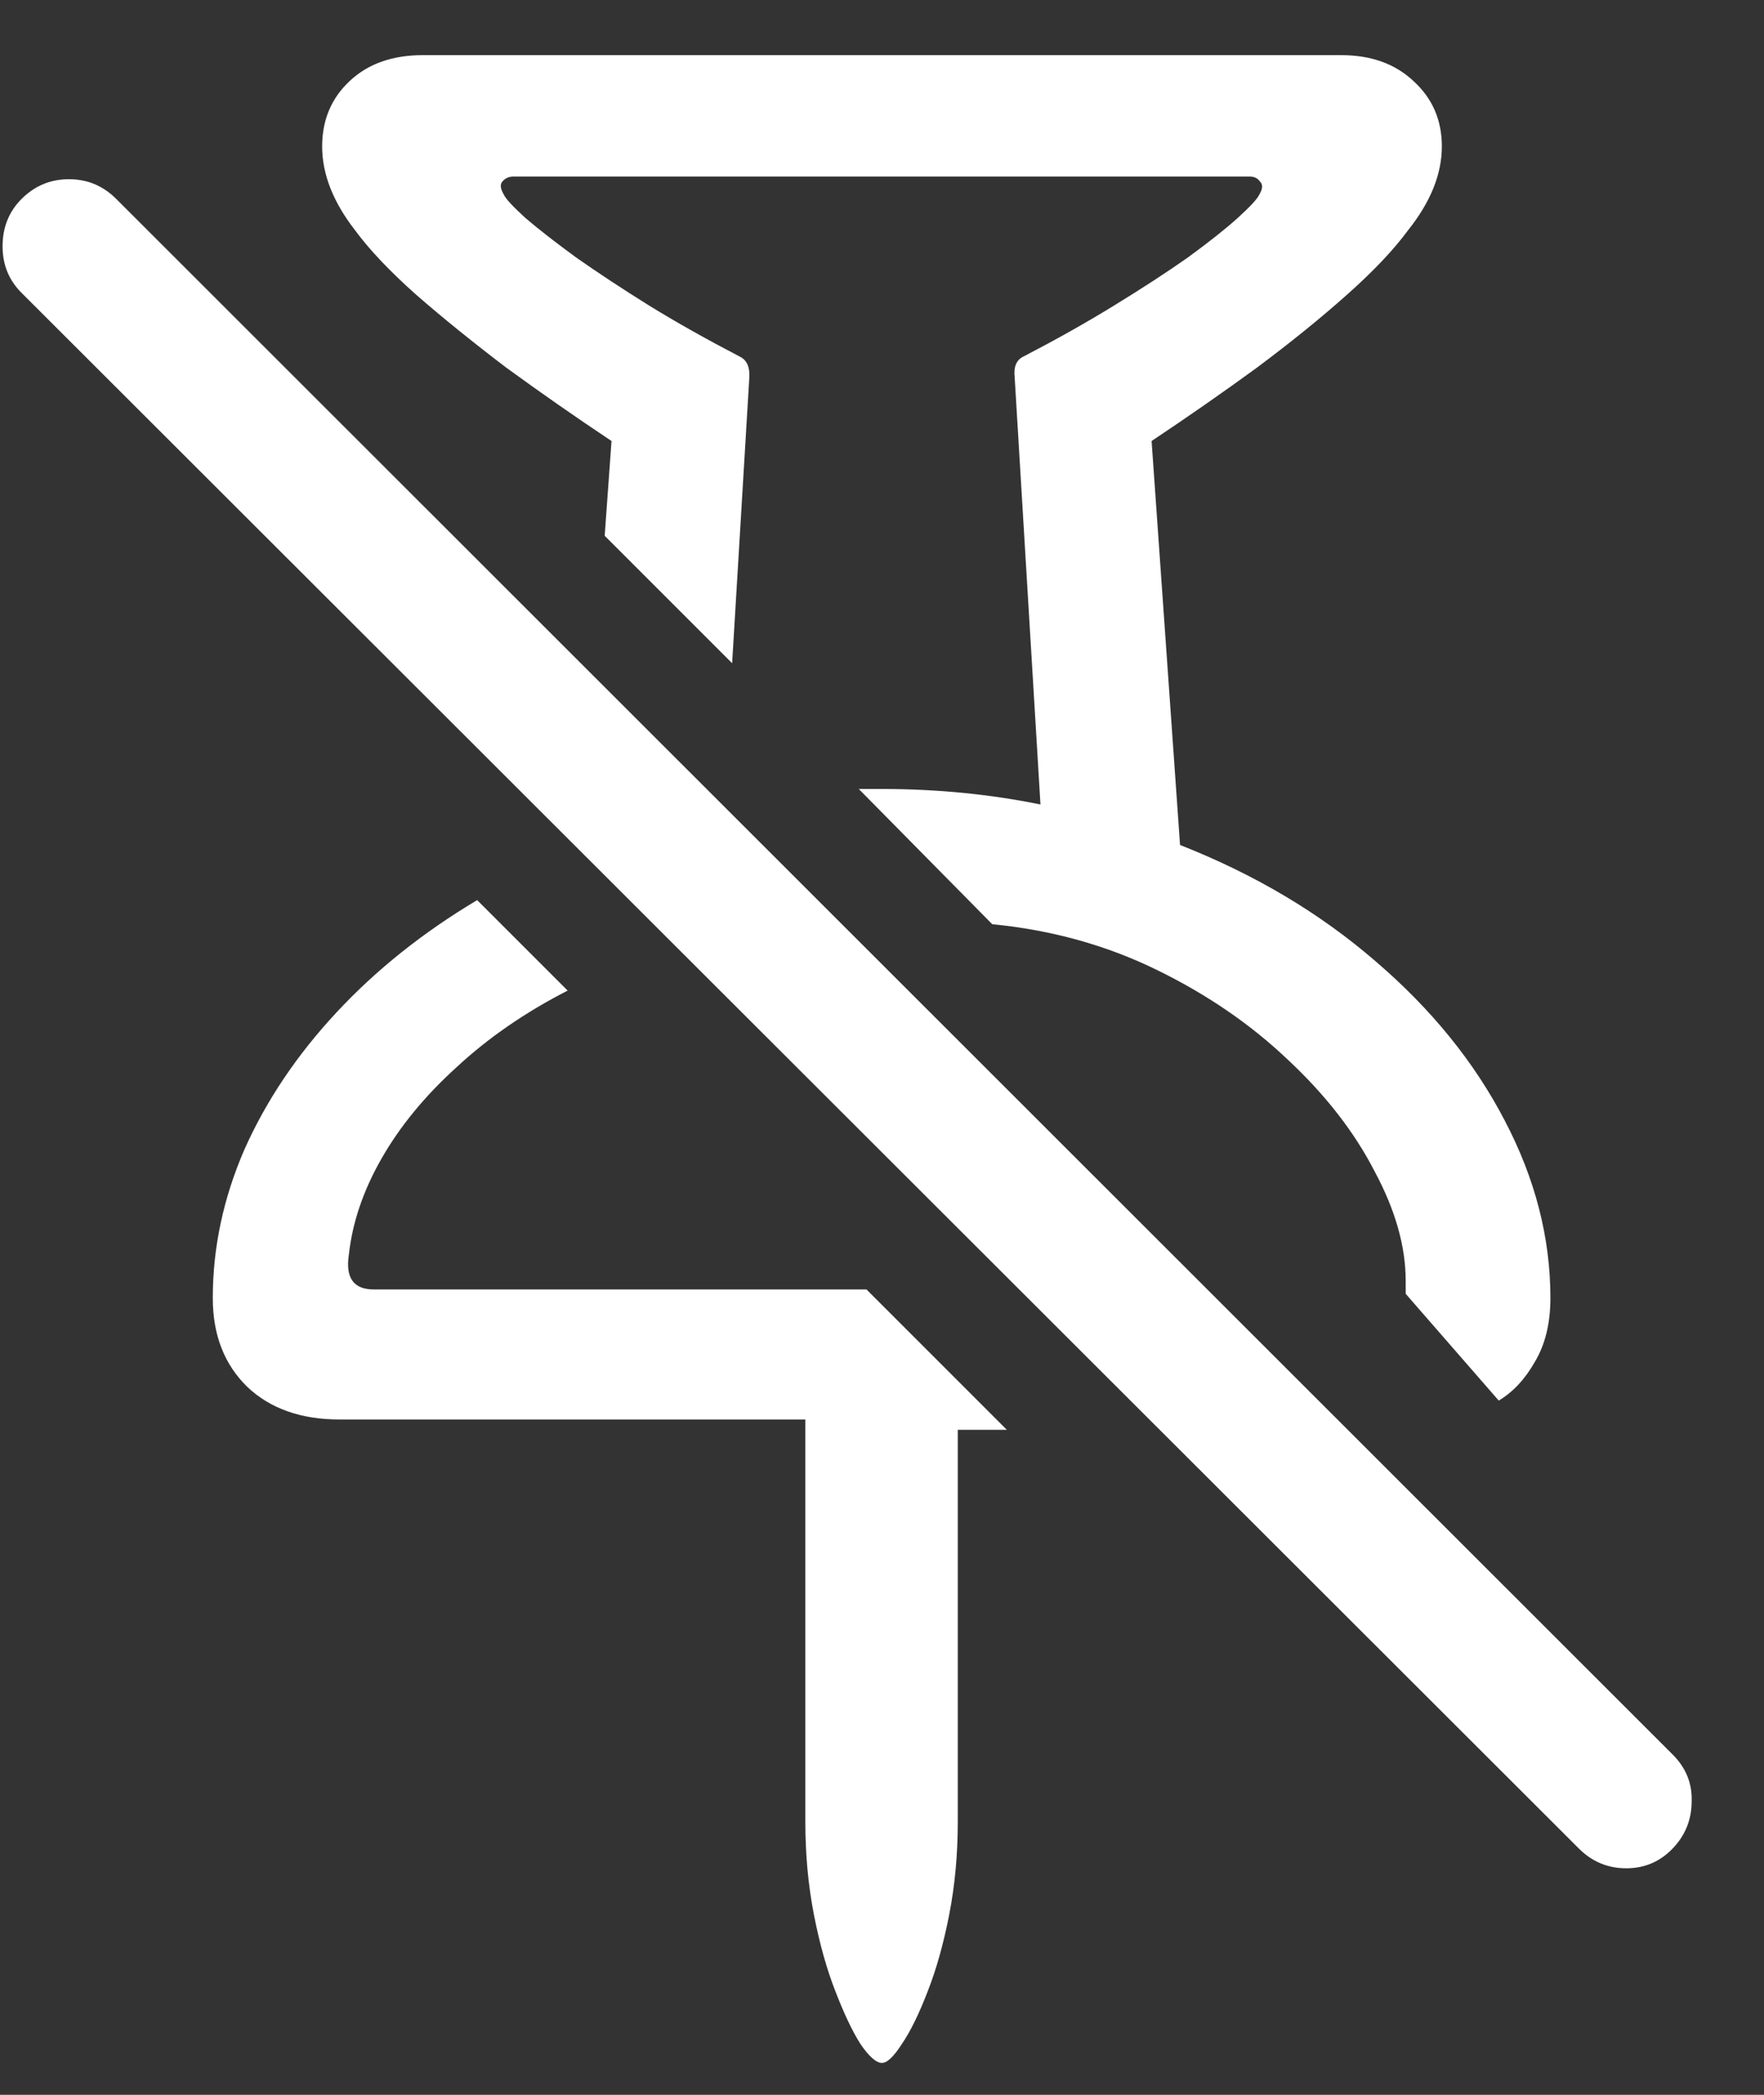 <?xml version="1.0" encoding="UTF-8"?>
<svg xmlns="http://www.w3.org/2000/svg" xmlns:xlink="http://www.w3.org/1999/xlink" width="24" height="28.5" viewBox="0 0 24 28.5" version="1.1">
<rect x="0" y="0" width="24" height="28.5" fill="#333333" stroke="none"/>
<g id="surface1">
<path style=" stroke:none;fill-rule:nonzero;fill:rgb(100%,100%,100%);fill-opacity:1;" d="M 2.895 17.66 C 2.895 18.16 3.051 18.562 3.363 18.867 C 3.676 19.164 4.094 19.312 4.617 19.312 L 10.957 19.312 L 10.957 24.785 C 10.957 25.23 10.996 25.652 11.074 26.051 C 11.152 26.449 11.25 26.797 11.367 27.094 C 11.484 27.398 11.598 27.637 11.707 27.809 C 11.824 27.98 11.922 28.066 12 28.066 C 12.07 28.066 12.16 27.98 12.27 27.809 C 12.387 27.637 12.504 27.398 12.621 27.094 C 12.738 26.797 12.836 26.449 12.914 26.051 C 12.992 25.652 13.031 25.23 13.031 24.785 L 13.031 19.453 L 13.699 19.453 L 11.789 17.543 L 5.086 17.543 C 4.812 17.543 4.699 17.387 4.746 17.074 C 4.793 16.637 4.941 16.199 5.191 15.762 C 5.441 15.324 5.781 14.91 6.211 14.52 C 6.641 14.121 7.145 13.773 7.723 13.477 L 6.492 12.246 C 5.758 12.684 5.121 13.191 4.582 13.77 C 4.043 14.348 3.625 14.969 3.328 15.633 C 3.039 16.297 2.895 16.973 2.895 17.66 Z M 4.383 1.992 C 4.383 2.367 4.531 2.746 4.828 3.129 C 5.023 3.395 5.301 3.688 5.66 4.008 C 6.027 4.328 6.438 4.66 6.891 5.004 C 7.352 5.34 7.828 5.672 8.32 6 L 8.227 7.289 L 9.961 9.023 L 10.195 5.133 C 10.203 4.992 10.16 4.898 10.066 4.852 C 9.629 4.625 9.219 4.395 8.836 4.16 C 8.461 3.926 8.129 3.707 7.84 3.504 C 7.551 3.293 7.32 3.113 7.148 2.965 C 6.977 2.809 6.879 2.703 6.855 2.648 C 6.809 2.57 6.801 2.512 6.832 2.473 C 6.871 2.426 6.922 2.402 6.984 2.402 L 17.004 2.402 C 17.066 2.402 17.113 2.426 17.145 2.473 C 17.184 2.512 17.18 2.57 17.133 2.648 C 17.109 2.703 17.012 2.809 16.84 2.965 C 16.676 3.113 16.449 3.293 16.16 3.504 C 15.871 3.707 15.535 3.926 15.152 4.16 C 14.77 4.395 14.359 4.625 13.922 4.852 C 13.828 4.898 13.789 4.992 13.805 5.133 L 14.156 10.945 C 13.469 10.805 12.75 10.734 12 10.734 L 11.684 10.734 L 13.5 12.574 C 14.305 12.652 15.051 12.859 15.738 13.195 C 16.426 13.531 17.023 13.941 17.531 14.426 C 18.039 14.902 18.43 15.406 18.703 15.938 C 18.984 16.461 19.125 16.957 19.125 17.426 C 19.125 17.457 19.125 17.488 19.125 17.52 C 19.125 17.543 19.125 17.57 19.125 17.602 L 20.391 19.055 C 20.586 18.938 20.75 18.762 20.883 18.527 C 21.023 18.293 21.094 18.004 21.094 17.66 C 21.094 16.84 20.887 16.035 20.473 15.246 C 20.059 14.449 19.473 13.727 18.715 13.078 C 17.957 12.422 17.07 11.895 16.055 11.496 L 15.668 6 C 16.16 5.672 16.637 5.34 17.098 5.004 C 17.559 4.66 17.969 4.328 18.328 4.008 C 18.688 3.688 18.965 3.395 19.16 3.129 C 19.465 2.746 19.617 2.367 19.617 1.992 C 19.617 1.633 19.488 1.336 19.23 1.102 C 18.98 0.867 18.652 0.75 18.246 0.75 L 5.754 0.75 C 5.34 0.75 5.008 0.867 4.758 1.102 C 4.508 1.336 4.383 1.633 4.383 1.992 Z M 0.293 3.984 L 21.48 25.148 C 21.66 25.328 21.875 25.418 22.125 25.418 C 22.375 25.418 22.586 25.328 22.758 25.148 C 22.93 24.969 23.016 24.754 23.016 24.504 C 23.023 24.262 22.938 24.051 22.758 23.871 L 1.582 2.707 C 1.402 2.527 1.188 2.438 0.938 2.438 C 0.688 2.438 0.473 2.527 0.293 2.707 C 0.121 2.879 0.035 3.094 0.035 3.352 C 0.035 3.602 0.121 3.812 0.293 3.984 Z M 0.293 3.984 "/>
</g>
</svg>
